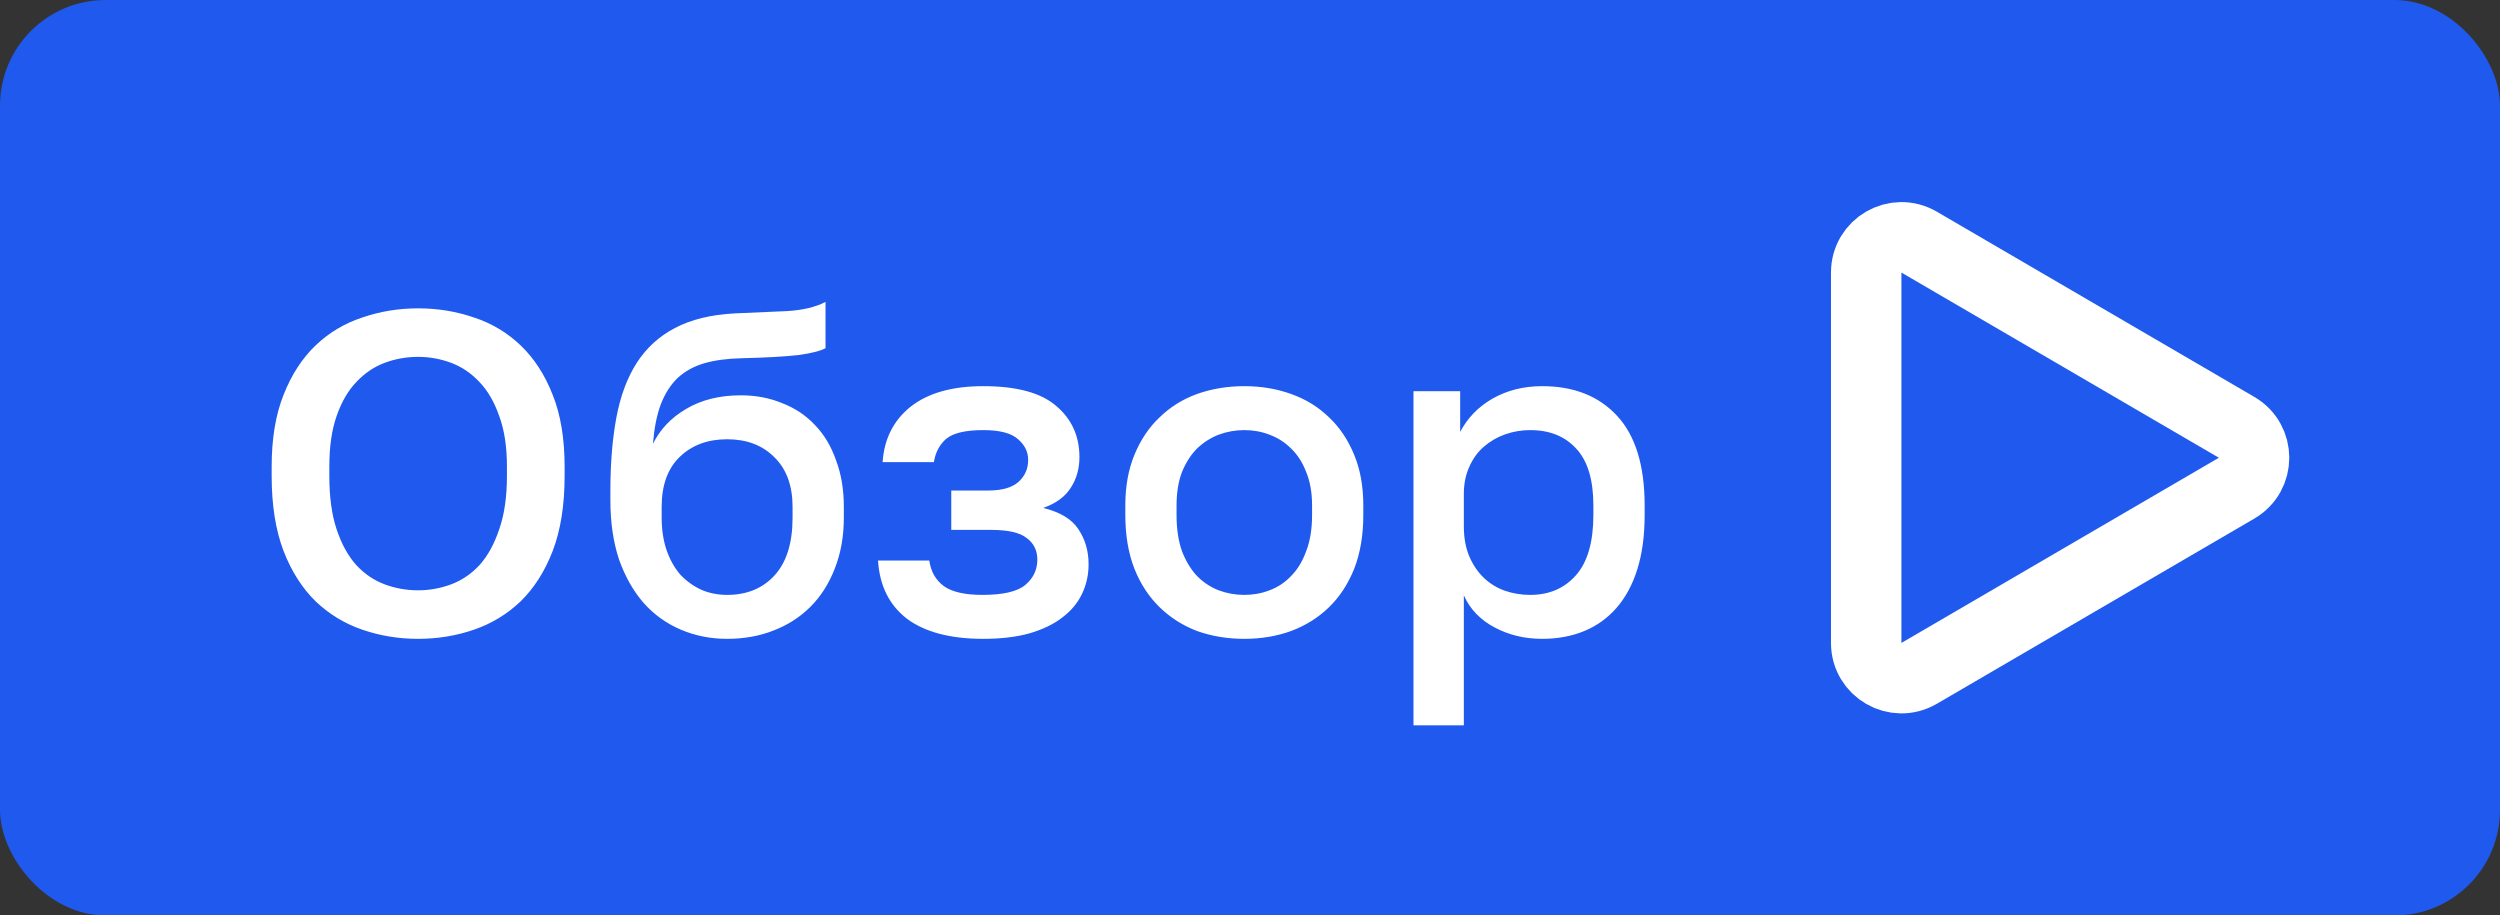 <svg width="71" height="26" viewBox="0 0 71 26" fill="none" xmlns="http://www.w3.org/2000/svg">
<rect x="0" y="0" width="71" height="26" fill="#333333" stroke="none"/>
<rect width="71" height="26" rx="3" fill="#1F59EE"/>
<path d="M11.875 18.143C11.32 18.143 10.792 18.056 10.289 17.883C9.786 17.71 9.344 17.441 8.963 17.077C8.582 16.704 8.278 16.228 8.053 15.647C7.828 15.058 7.715 14.347 7.715 13.515V13.255C7.715 12.458 7.828 11.777 8.053 11.214C8.278 10.642 8.582 10.174 8.963 9.81C9.344 9.446 9.786 9.182 10.289 9.017C10.792 8.844 11.32 8.757 11.875 8.757C12.43 8.757 12.958 8.844 13.461 9.017C13.964 9.182 14.406 9.446 14.787 9.81C15.168 10.174 15.472 10.642 15.697 11.214C15.922 11.777 16.035 12.458 16.035 13.255V13.515C16.035 14.347 15.922 15.058 15.697 15.647C15.472 16.228 15.168 16.704 14.787 17.077C14.406 17.441 13.964 17.71 13.461 17.883C12.958 18.056 12.43 18.143 11.875 18.143ZM11.875 16.765C12.196 16.765 12.508 16.709 12.811 16.596C13.114 16.483 13.383 16.301 13.617 16.05C13.851 15.79 14.037 15.452 14.176 15.036C14.323 14.62 14.397 14.113 14.397 13.515V13.255C14.397 12.683 14.323 12.202 14.176 11.812C14.037 11.413 13.851 11.093 13.617 10.85C13.383 10.599 13.114 10.417 12.811 10.304C12.508 10.191 12.196 10.135 11.875 10.135C11.546 10.135 11.229 10.191 10.926 10.304C10.623 10.417 10.354 10.599 10.12 10.85C9.886 11.093 9.7 11.413 9.561 11.812C9.422 12.202 9.353 12.683 9.353 13.255V13.515C9.353 14.113 9.422 14.62 9.561 15.036C9.7 15.452 9.886 15.79 10.12 16.05C10.354 16.301 10.623 16.483 10.926 16.596C11.229 16.709 11.546 16.765 11.875 16.765ZM20.65 18.143C20.182 18.143 19.744 18.056 19.337 17.883C18.93 17.71 18.579 17.458 18.284 17.129C17.989 16.791 17.755 16.379 17.582 15.894C17.417 15.4 17.335 14.837 17.335 14.204V13.944C17.335 13.164 17.391 12.471 17.504 11.864C17.617 11.257 17.807 10.742 18.076 10.317C18.353 9.884 18.717 9.55 19.168 9.316C19.627 9.073 20.195 8.935 20.871 8.9C21.417 8.874 21.911 8.852 22.353 8.835C22.795 8.809 23.159 8.722 23.445 8.575V9.888C23.306 9.966 23.051 10.031 22.678 10.083C22.305 10.126 21.768 10.157 21.066 10.174C20.659 10.183 20.303 10.23 20 10.317C19.705 10.404 19.454 10.542 19.246 10.733C19.047 10.924 18.886 11.175 18.765 11.487C18.652 11.79 18.579 12.163 18.544 12.605C18.743 12.198 19.055 11.868 19.48 11.617C19.913 11.357 20.433 11.227 21.04 11.227C21.465 11.227 21.855 11.301 22.21 11.448C22.574 11.587 22.886 11.795 23.146 12.072C23.406 12.341 23.605 12.674 23.744 13.073C23.891 13.463 23.965 13.905 23.965 14.399V14.698C23.965 15.235 23.878 15.721 23.705 16.154C23.54 16.579 23.311 16.938 23.016 17.233C22.721 17.528 22.37 17.753 21.963 17.909C21.564 18.065 21.127 18.143 20.65 18.143ZM20.65 16.895C21.213 16.895 21.664 16.709 22.002 16.336C22.34 15.963 22.509 15.417 22.509 14.698V14.399C22.509 13.792 22.336 13.32 21.989 12.982C21.651 12.644 21.205 12.475 20.65 12.475C20.095 12.475 19.645 12.644 19.298 12.982C18.96 13.311 18.791 13.784 18.791 14.399V14.698C18.791 15.045 18.839 15.357 18.934 15.634C19.029 15.903 19.159 16.132 19.324 16.323C19.497 16.505 19.697 16.648 19.922 16.752C20.147 16.847 20.39 16.895 20.65 16.895ZM27.926 18.143C26.99 18.143 26.267 17.952 25.755 17.571C25.253 17.181 24.98 16.631 24.936 15.92H26.392C26.436 16.232 26.574 16.475 26.808 16.648C27.042 16.813 27.406 16.895 27.9 16.895C28.49 16.895 28.897 16.8 29.122 16.609C29.348 16.418 29.46 16.18 29.46 15.894C29.46 15.634 29.361 15.43 29.161 15.283C28.971 15.127 28.633 15.049 28.147 15.049H27.016V13.931H28.056C28.455 13.931 28.745 13.849 28.927 13.684C29.109 13.519 29.2 13.311 29.2 13.06C29.2 12.835 29.105 12.64 28.914 12.475C28.724 12.302 28.394 12.215 27.926 12.215C27.424 12.215 27.073 12.297 26.873 12.462C26.683 12.627 26.566 12.848 26.522 13.125H25.066C25.11 12.466 25.374 11.942 25.859 11.552C26.353 11.162 27.042 10.967 27.926 10.967C28.871 10.967 29.56 11.153 29.993 11.526C30.435 11.899 30.656 12.384 30.656 12.982C30.656 13.311 30.574 13.602 30.409 13.853C30.253 14.104 29.993 14.295 29.629 14.425C30.115 14.546 30.448 14.75 30.63 15.036C30.821 15.322 30.916 15.651 30.916 16.024C30.916 16.319 30.856 16.596 30.734 16.856C30.613 17.116 30.427 17.341 30.175 17.532C29.933 17.723 29.621 17.874 29.239 17.987C28.867 18.091 28.429 18.143 27.926 18.143ZM35.339 18.143C34.862 18.143 34.416 18.069 33.999 17.922C33.592 17.766 33.237 17.541 32.934 17.246C32.63 16.951 32.392 16.587 32.218 16.154C32.045 15.712 31.959 15.201 31.959 14.62V14.36C31.959 13.814 32.045 13.333 32.218 12.917C32.392 12.492 32.63 12.137 32.934 11.851C33.237 11.556 33.592 11.335 33.999 11.188C34.416 11.041 34.862 10.967 35.339 10.967C35.815 10.967 36.257 11.041 36.664 11.188C37.081 11.335 37.44 11.556 37.743 11.851C38.047 12.137 38.285 12.492 38.459 12.917C38.632 13.333 38.718 13.814 38.718 14.36V14.62C38.718 15.201 38.632 15.712 38.459 16.154C38.285 16.587 38.047 16.951 37.743 17.246C37.44 17.541 37.081 17.766 36.664 17.922C36.257 18.069 35.815 18.143 35.339 18.143ZM35.339 16.895C35.59 16.895 35.828 16.852 36.053 16.765C36.288 16.678 36.491 16.544 36.664 16.362C36.846 16.18 36.989 15.946 37.093 15.66C37.206 15.374 37.263 15.027 37.263 14.62V14.36C37.263 13.987 37.206 13.667 37.093 13.398C36.989 13.129 36.846 12.908 36.664 12.735C36.491 12.562 36.288 12.432 36.053 12.345C35.828 12.258 35.59 12.215 35.339 12.215C35.087 12.215 34.844 12.258 34.611 12.345C34.385 12.432 34.181 12.562 33.999 12.735C33.826 12.908 33.683 13.129 33.571 13.398C33.467 13.667 33.414 13.987 33.414 14.36V14.62C33.414 15.027 33.467 15.374 33.571 15.66C33.683 15.946 33.826 16.18 33.999 16.362C34.181 16.544 34.385 16.678 34.611 16.765C34.844 16.852 35.087 16.895 35.339 16.895ZM40.143 11.11H41.469V12.267C41.677 11.868 41.985 11.552 42.392 11.318C42.808 11.084 43.276 10.967 43.796 10.967C44.698 10.967 45.408 11.249 45.928 11.812C46.448 12.375 46.708 13.225 46.708 14.36V14.62C46.708 15.209 46.639 15.725 46.5 16.167C46.362 16.609 46.162 16.977 45.902 17.272C45.651 17.558 45.348 17.775 44.992 17.922C44.637 18.069 44.238 18.143 43.796 18.143C43.302 18.143 42.852 18.035 42.444 17.818C42.037 17.601 41.747 17.298 41.573 16.908V20.6H40.143V11.11ZM43.458 16.895C43.996 16.895 44.429 16.709 44.758 16.336C45.088 15.963 45.252 15.391 45.252 14.62V14.36C45.252 13.632 45.092 13.095 44.771 12.748C44.451 12.393 44.013 12.215 43.458 12.215C43.216 12.215 42.982 12.254 42.756 12.332C42.531 12.41 42.327 12.527 42.145 12.683C41.972 12.83 41.833 13.021 41.729 13.255C41.625 13.48 41.573 13.74 41.573 14.035V14.945C41.573 15.274 41.625 15.56 41.729 15.803C41.833 16.046 41.972 16.249 42.145 16.414C42.319 16.579 42.518 16.7 42.743 16.778C42.969 16.856 43.207 16.895 43.458 16.895Z" fill="white"/>
<path d="M53 18.259V7.741C53 6.969 53.837 6.488 54.504 6.877L63.519 12.136C64.181 12.522 64.181 13.478 63.519 13.864L54.504 19.123C53.837 19.512 53 19.031 53 18.259Z" stroke="white" stroke-width="2"/>
</svg>
